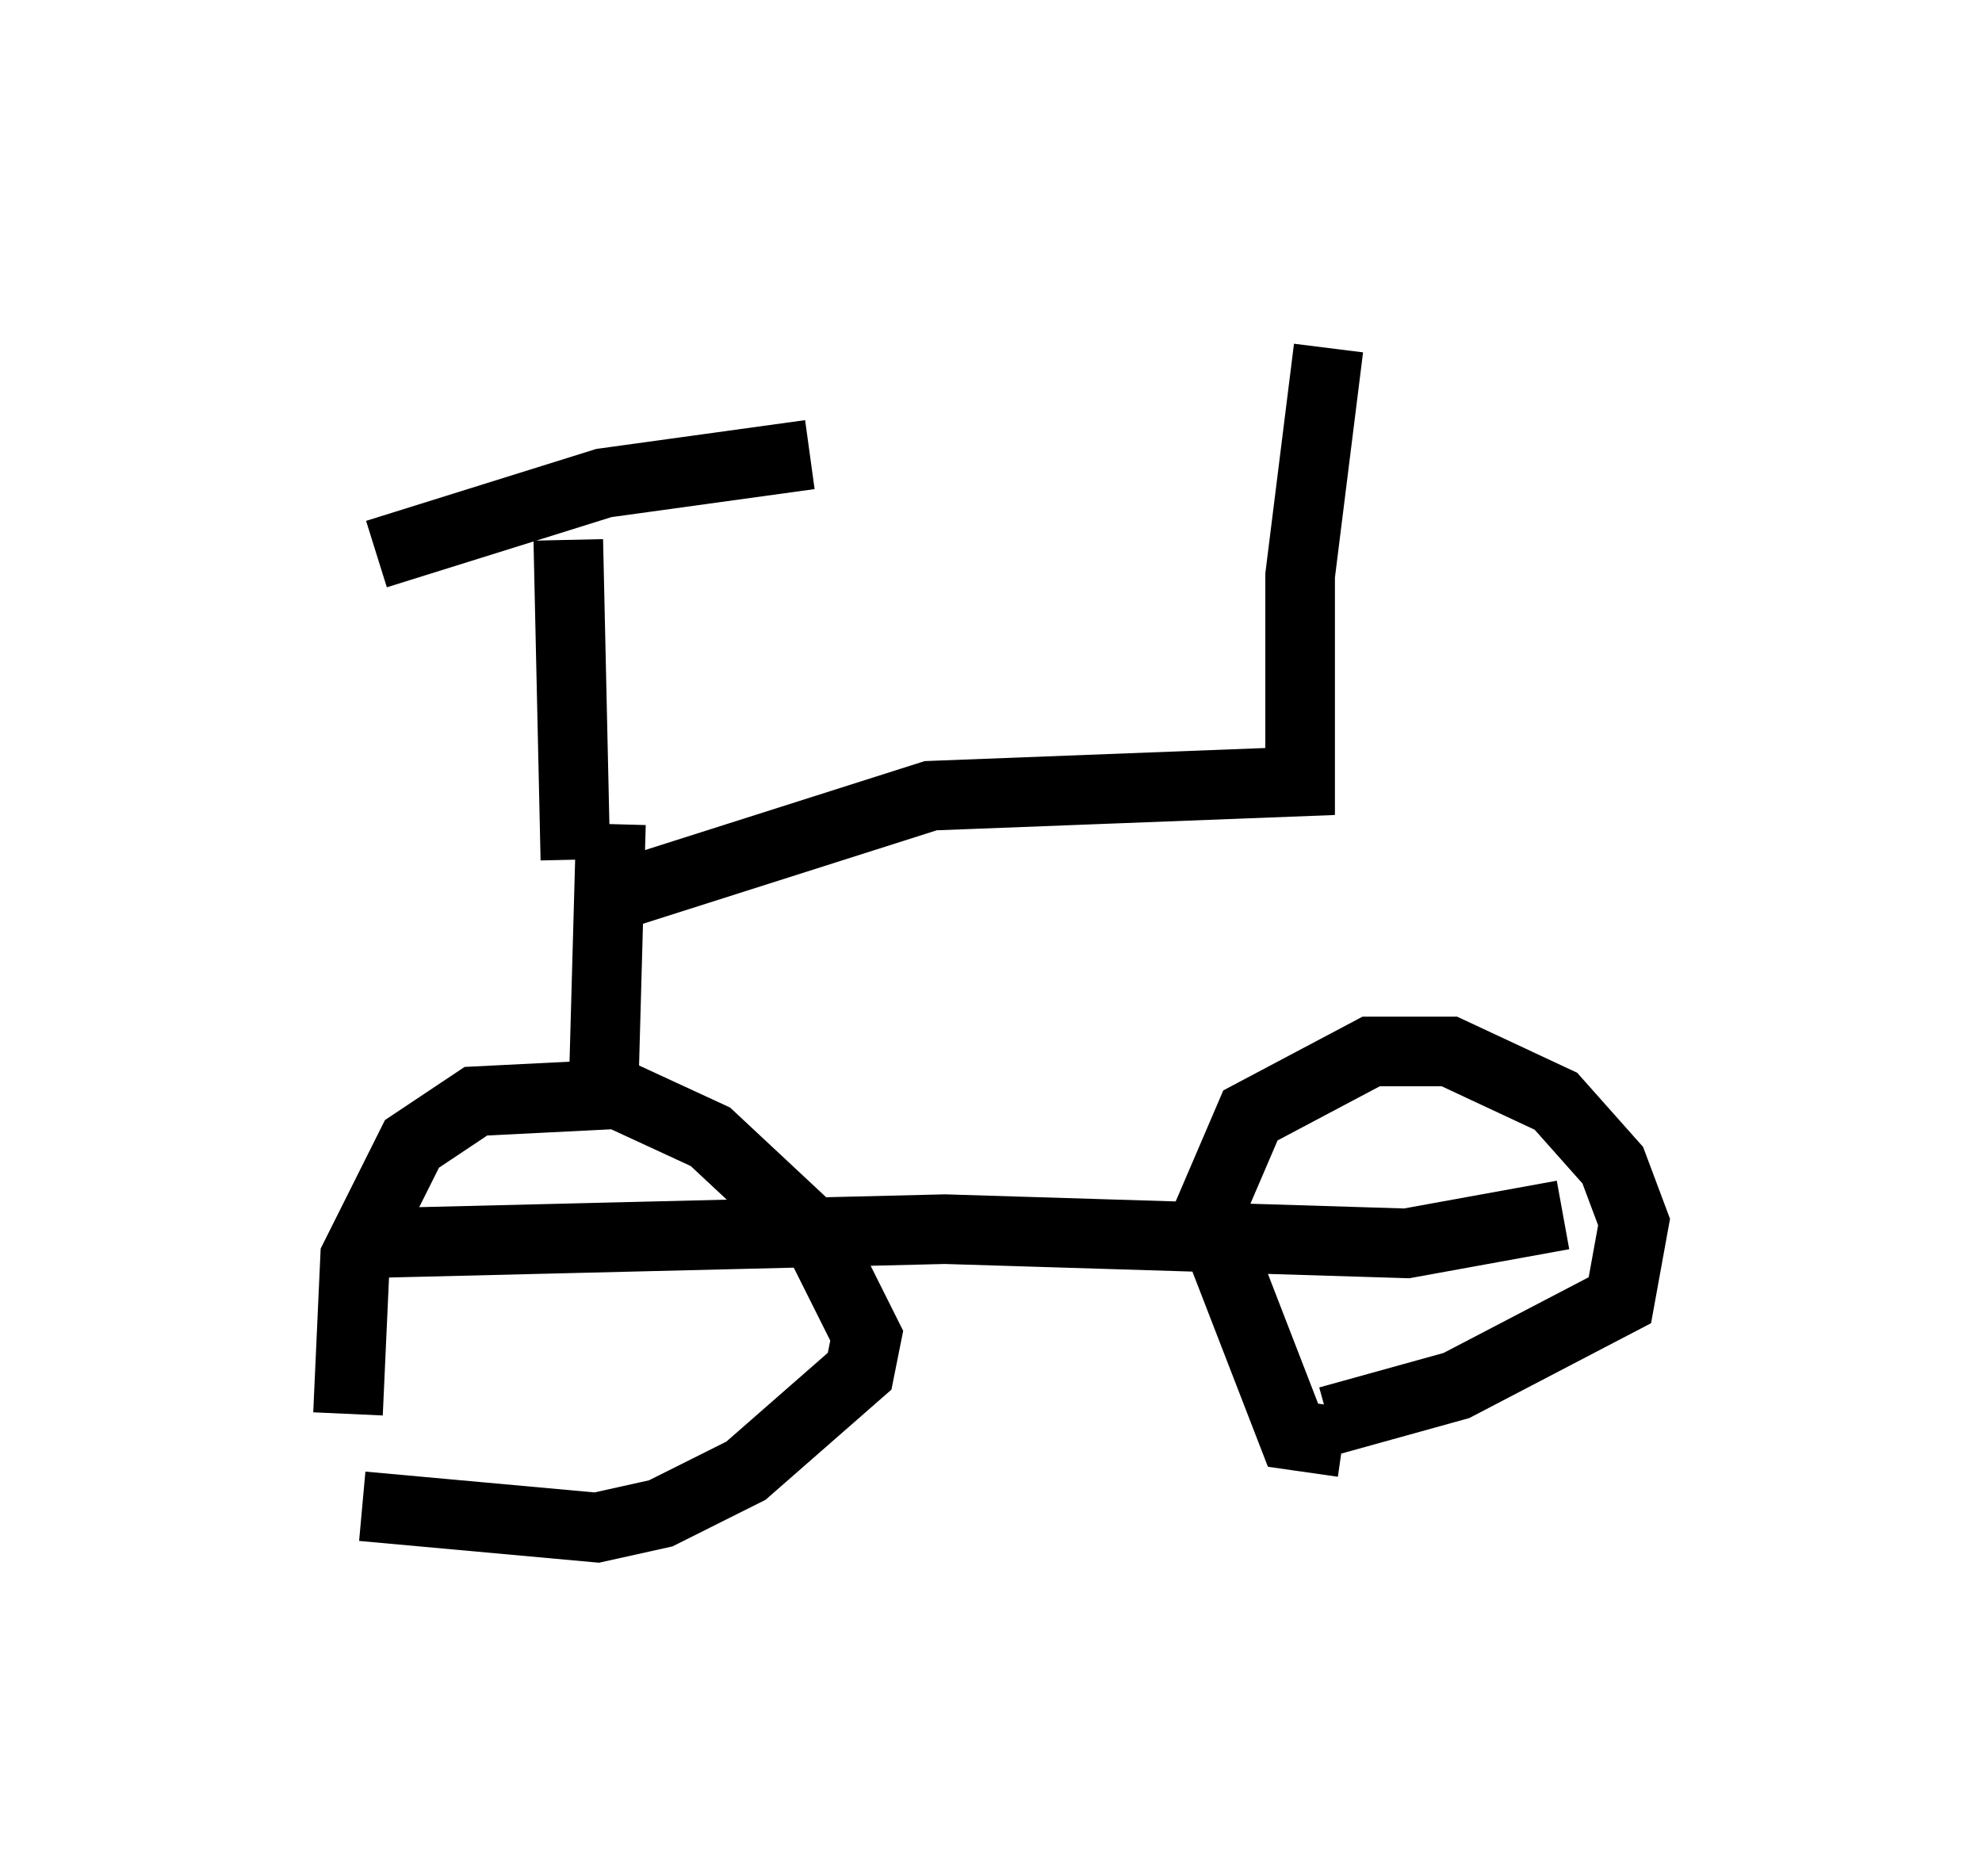 <?xml version="1.0" encoding="utf-8" ?>
<svg baseProfile="full" height="26.946" version="1.1" width="28.477" xmlns="http://www.w3.org/2000/svg" xmlns:ev="http://www.w3.org/2001/xml-events" xmlns:xlink="http://www.w3.org/1999/xlink"><defs /><rect fill="white" height="26.946" width="28.477" x="0" y="0" /><path d="M5.408, 21.231 m-0.408, -0.919 l0.102, -2.246 0.817, -1.633 l0.919, -0.613 2.042, -0.102 l1.327, 0.613 1.531, 1.429 l0.715, 1.429 -0.102, 0.51 l-1.633, 1.429 -1.225, 0.613 l-0.919, 0.204 -3.369, -0.306 m14.088, -0.919 l-0.715, -0.102 -1.225, -3.165 l0.613, -1.429 1.735, -0.919 l1.123, 0.0 1.531, 0.715 l0.817, 0.919 0.306, 0.817 l-0.204, 1.123 -2.348, 1.225 l-1.838, 0.51 m-13.883, -2.552 l8.371, -0.204 6.635, 0.204 l2.246, -0.408 m-14.292, -9.698 l0.102, 4.594 m-2.858, -4.39 l3.267, -1.021 2.96, -0.408 m-2.858, 5.308 l-0.102, 3.675 m0.204, -2.654 l4.492, -1.429 5.308, -0.204 l0.0, -2.96 0.408, -3.267 " fill="none" stroke="black" stroke-width="1" /></svg>